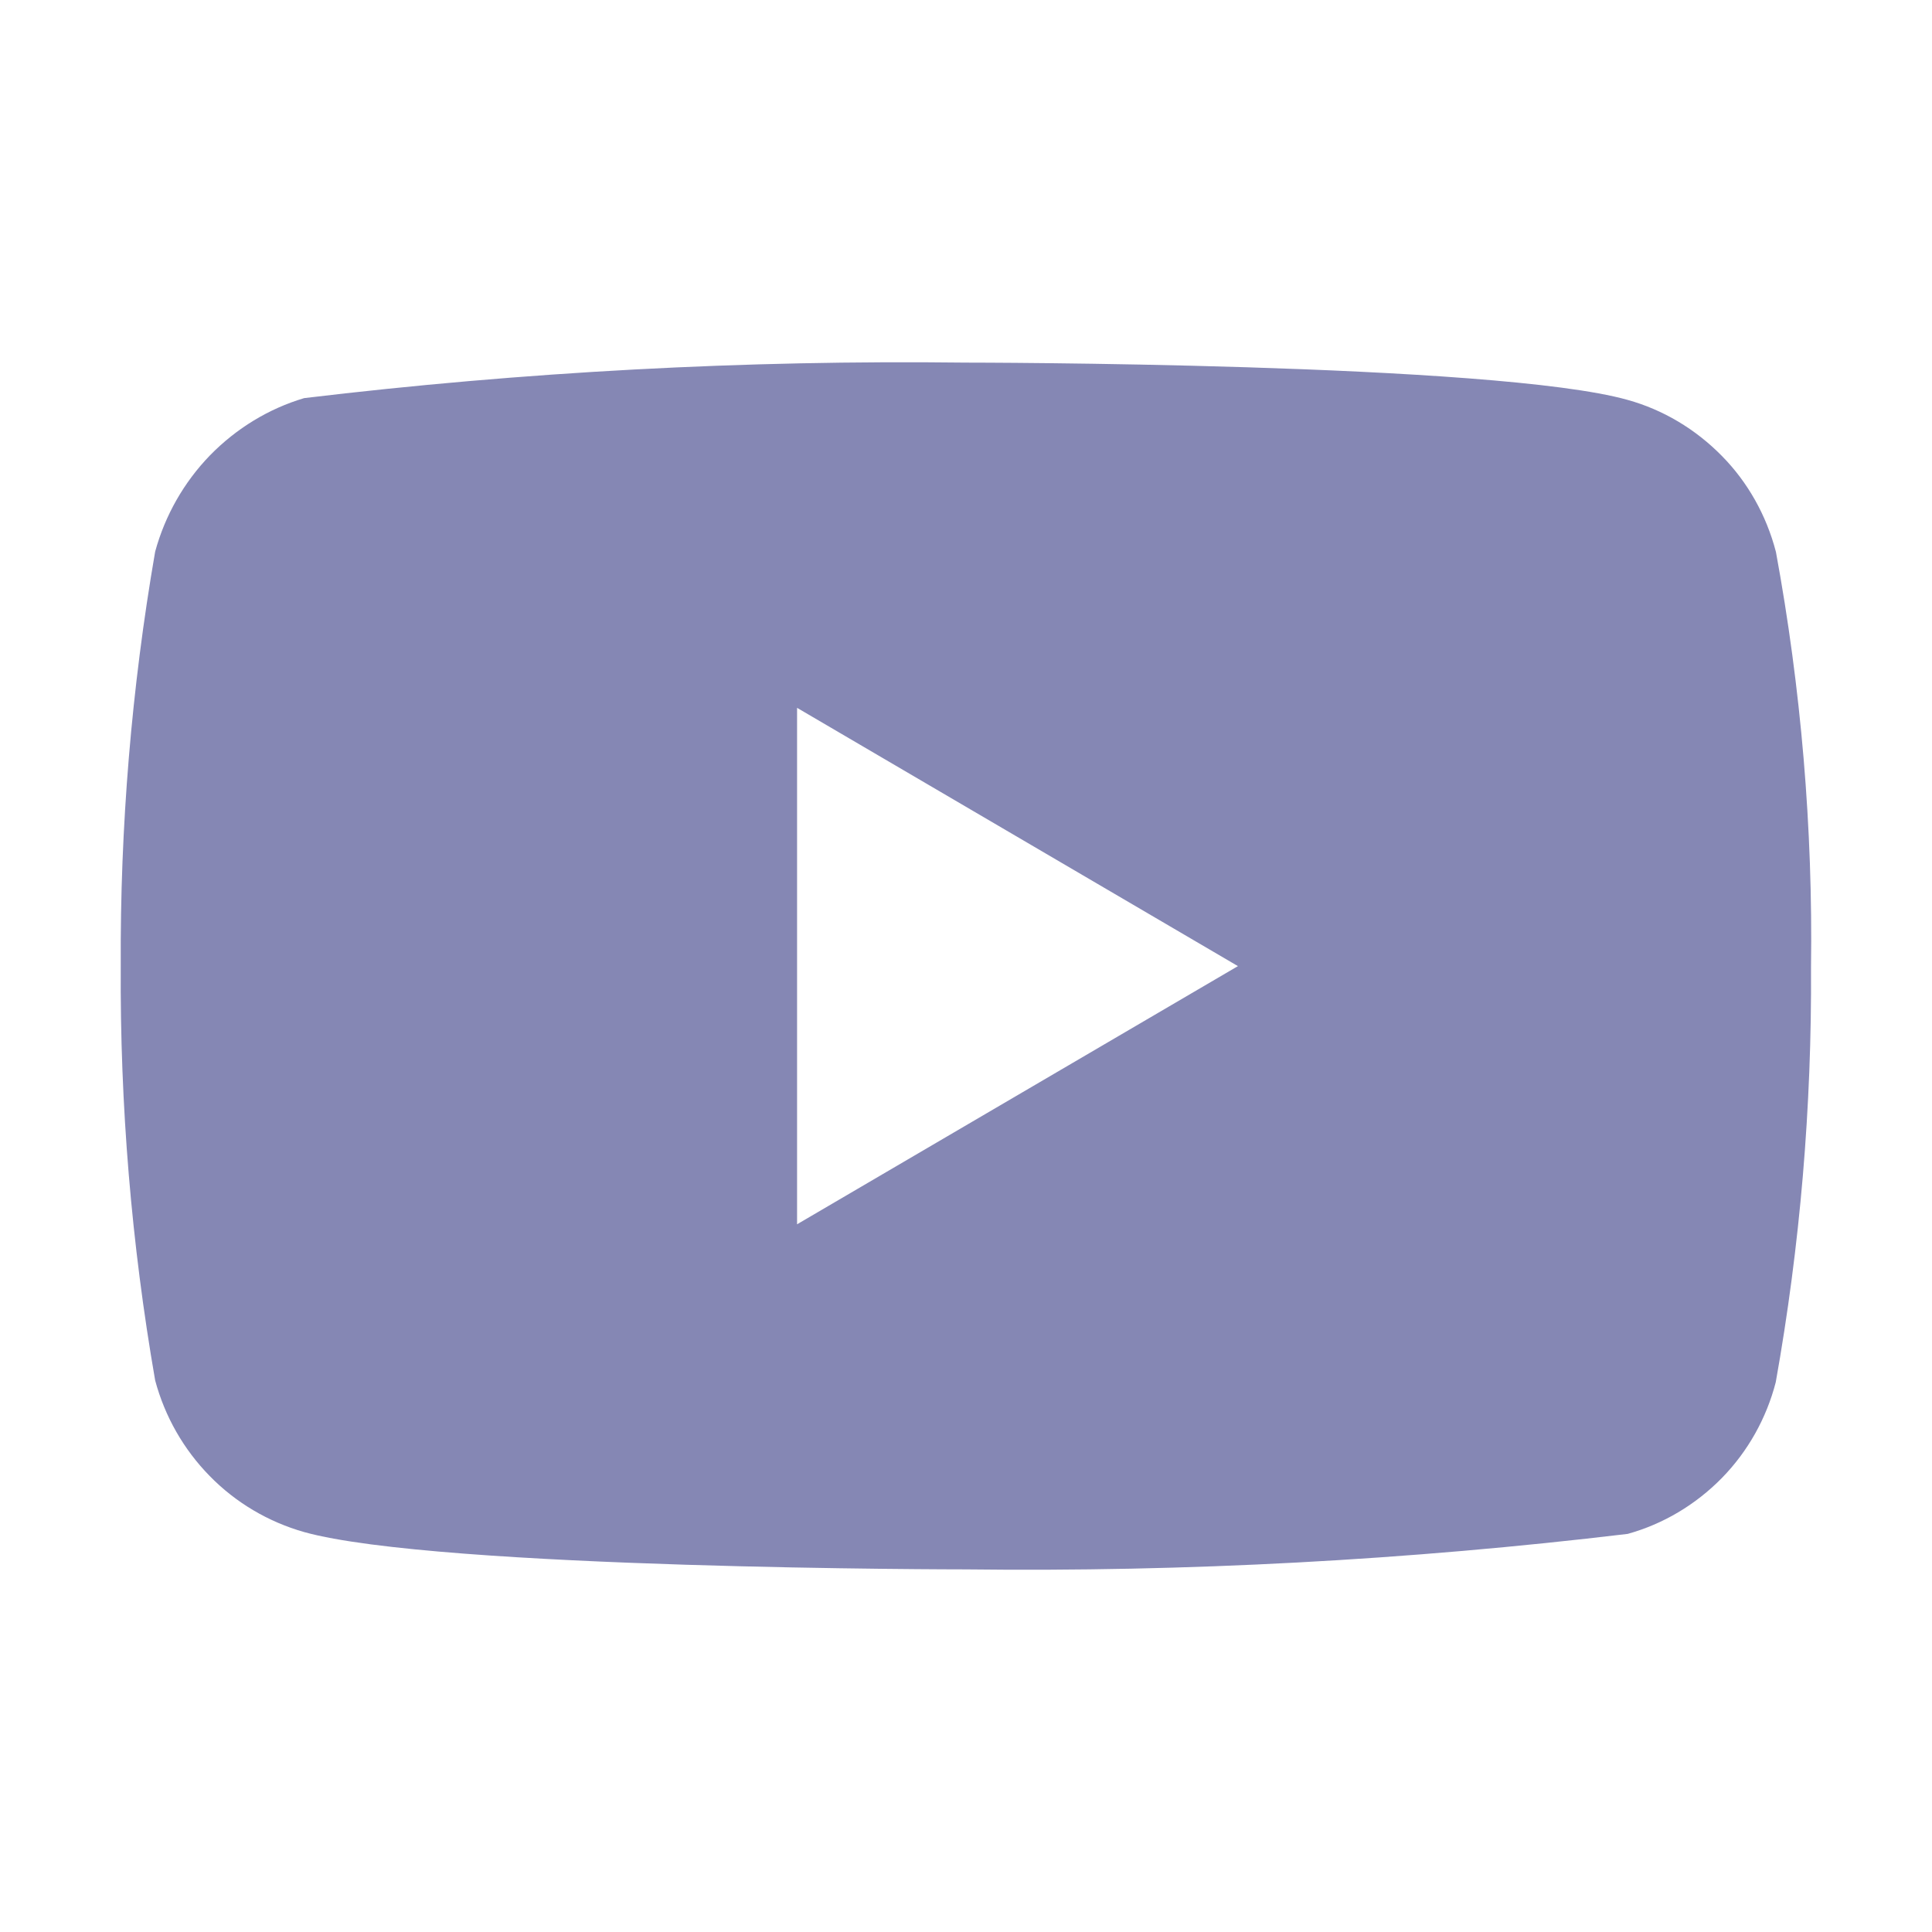 <svg width="16" height="16" viewBox="0 0 16 16" fill="none" xmlns="http://www.w3.org/2000/svg">
<path d="M14.707 4.569C14.628 4.266 14.473 3.992 14.26 3.776C14.041 3.553 13.772 3.393 13.48 3.312C12.384 3.003 7.996 3.003 7.996 3.003C6.166 2.981 4.337 3.079 2.519 3.297C2.226 3.384 1.958 3.547 1.739 3.771C1.523 3.994 1.367 4.268 1.285 4.568C1.089 5.7 0.994 6.849 1 8C0.993 9.15 1.088 10.299 1.285 11.432C1.365 11.731 1.521 12.004 1.737 12.224C1.953 12.445 2.223 12.604 2.519 12.688C3.629 12.997 7.996 12.997 7.996 12.997C9.828 13.019 11.659 12.921 13.48 12.703C13.772 12.622 14.041 12.463 14.26 12.24C14.476 12.019 14.629 11.745 14.706 11.447C14.908 10.315 15.005 9.166 14.998 8.014C15.014 6.858 14.916 5.703 14.707 4.568V4.569ZM6.601 10.139V5.862L10.252 8.001L6.601 10.139Z" fill="#8587B4"/>
</svg>
